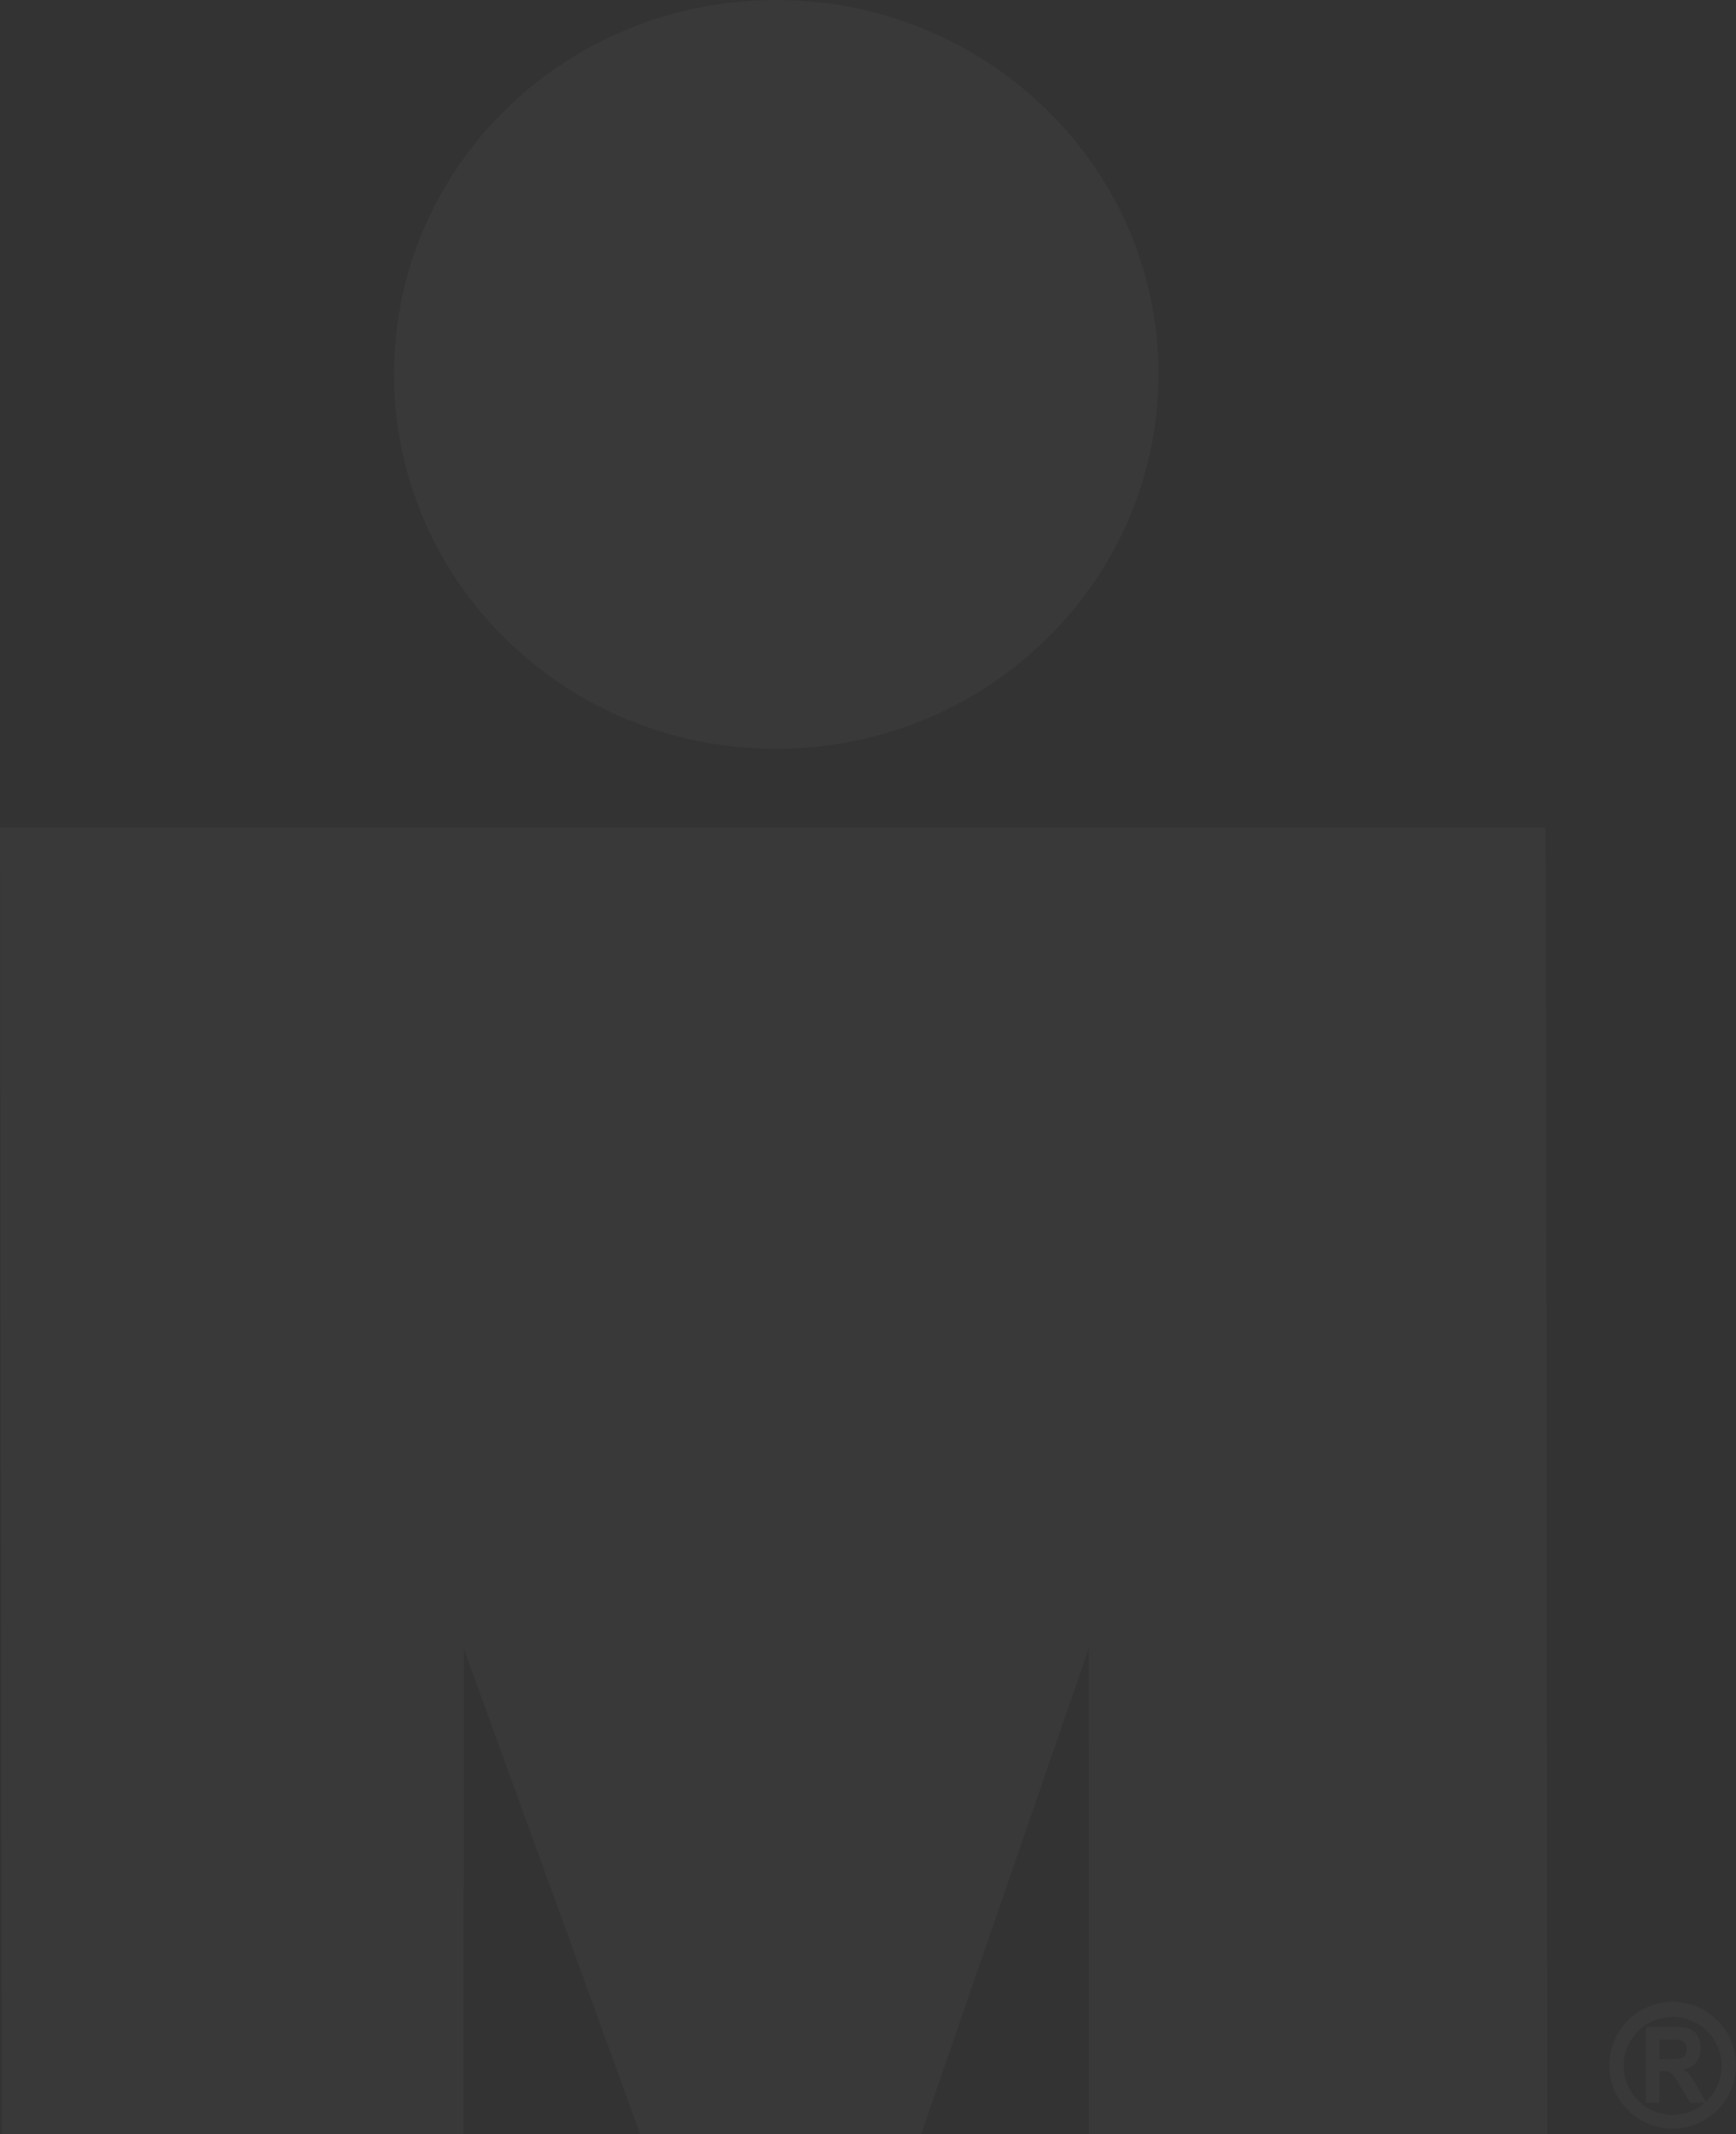 <svg id="Layer_1" data-name="Layer 1" xmlns="http://www.w3.org/2000/svg" viewBox="0 0 773.974 951.149"><rect x="0" y="0" width="773.974" height="951.149" fill="#333333" stroke="none"/><defs><style>.cls-1{fill:rgba(255,255,255,.03)}</style></defs><path class="cls-1" d="M-426.337-78.492c0-92.022 75.866-166.657 170.35-166.657 94.093 0 170.486 74.635 170.486 166.657 0 92.254-76.393 167.088-170.486 167.088-94.484 0-170.35-74.834-170.35-167.088" transform="translate(602.02 245.149)"/><path class="cls-1" d="M285.42 951.149l-78.712-216.485-.024 216.485H.768L0 368.822h689.106l.784 582.327H485.492l-.04-216.645-74.77 216.645H285.42z"/><path class="cls-1" d="M121.87 675.481a21.833 21.833 0 1 1 21.849 21.92 21.923 21.923 0 0 1-21.849-21.92m-6.427 0a28.256 28.256 0 1 0 28.276-28.467 28.35 28.35 0 0 0-28.276 28.467" transform="translate(602.02 245.149)"/><path class="cls-1" d="M137.85 692.032V677.9h1.255a8.453 8.453 0 0 1 3.006.367 4.35 4.35 0 0 1 1.823 1.44c.535.655 1.583 2.302 3.237 4.956l4.35 7.37h7.218l-3.677-6.555a43.804 43.804 0 0 0-3.47-5.572 14.207 14.207 0 0 0-3.237-2.83 9.088 9.088 0 0 0 5.86-3.054 9.646 9.646 0 0 0 2.006-6.379 10.221 10.221 0 0 0-1.327-5.356 7.77 7.77 0 0 0-3.43-3.19 19.349 19.349 0 0 0-6.907-.903H131.91v33.84zm0-28.107h4.733a23.926 23.926 0 0 1 4.876.24 3.497 3.497 0 0 1 1.879 1.343 4.419 4.419 0 0 1 .647 2.598 4.893 4.893 0 0 1-.647 2.726 3.332 3.332 0 0 1-1.847 1.327 24.77 24.77 0 0 1-5.148.335h-4.493z" transform="translate(602.02 245.149)"/></svg>